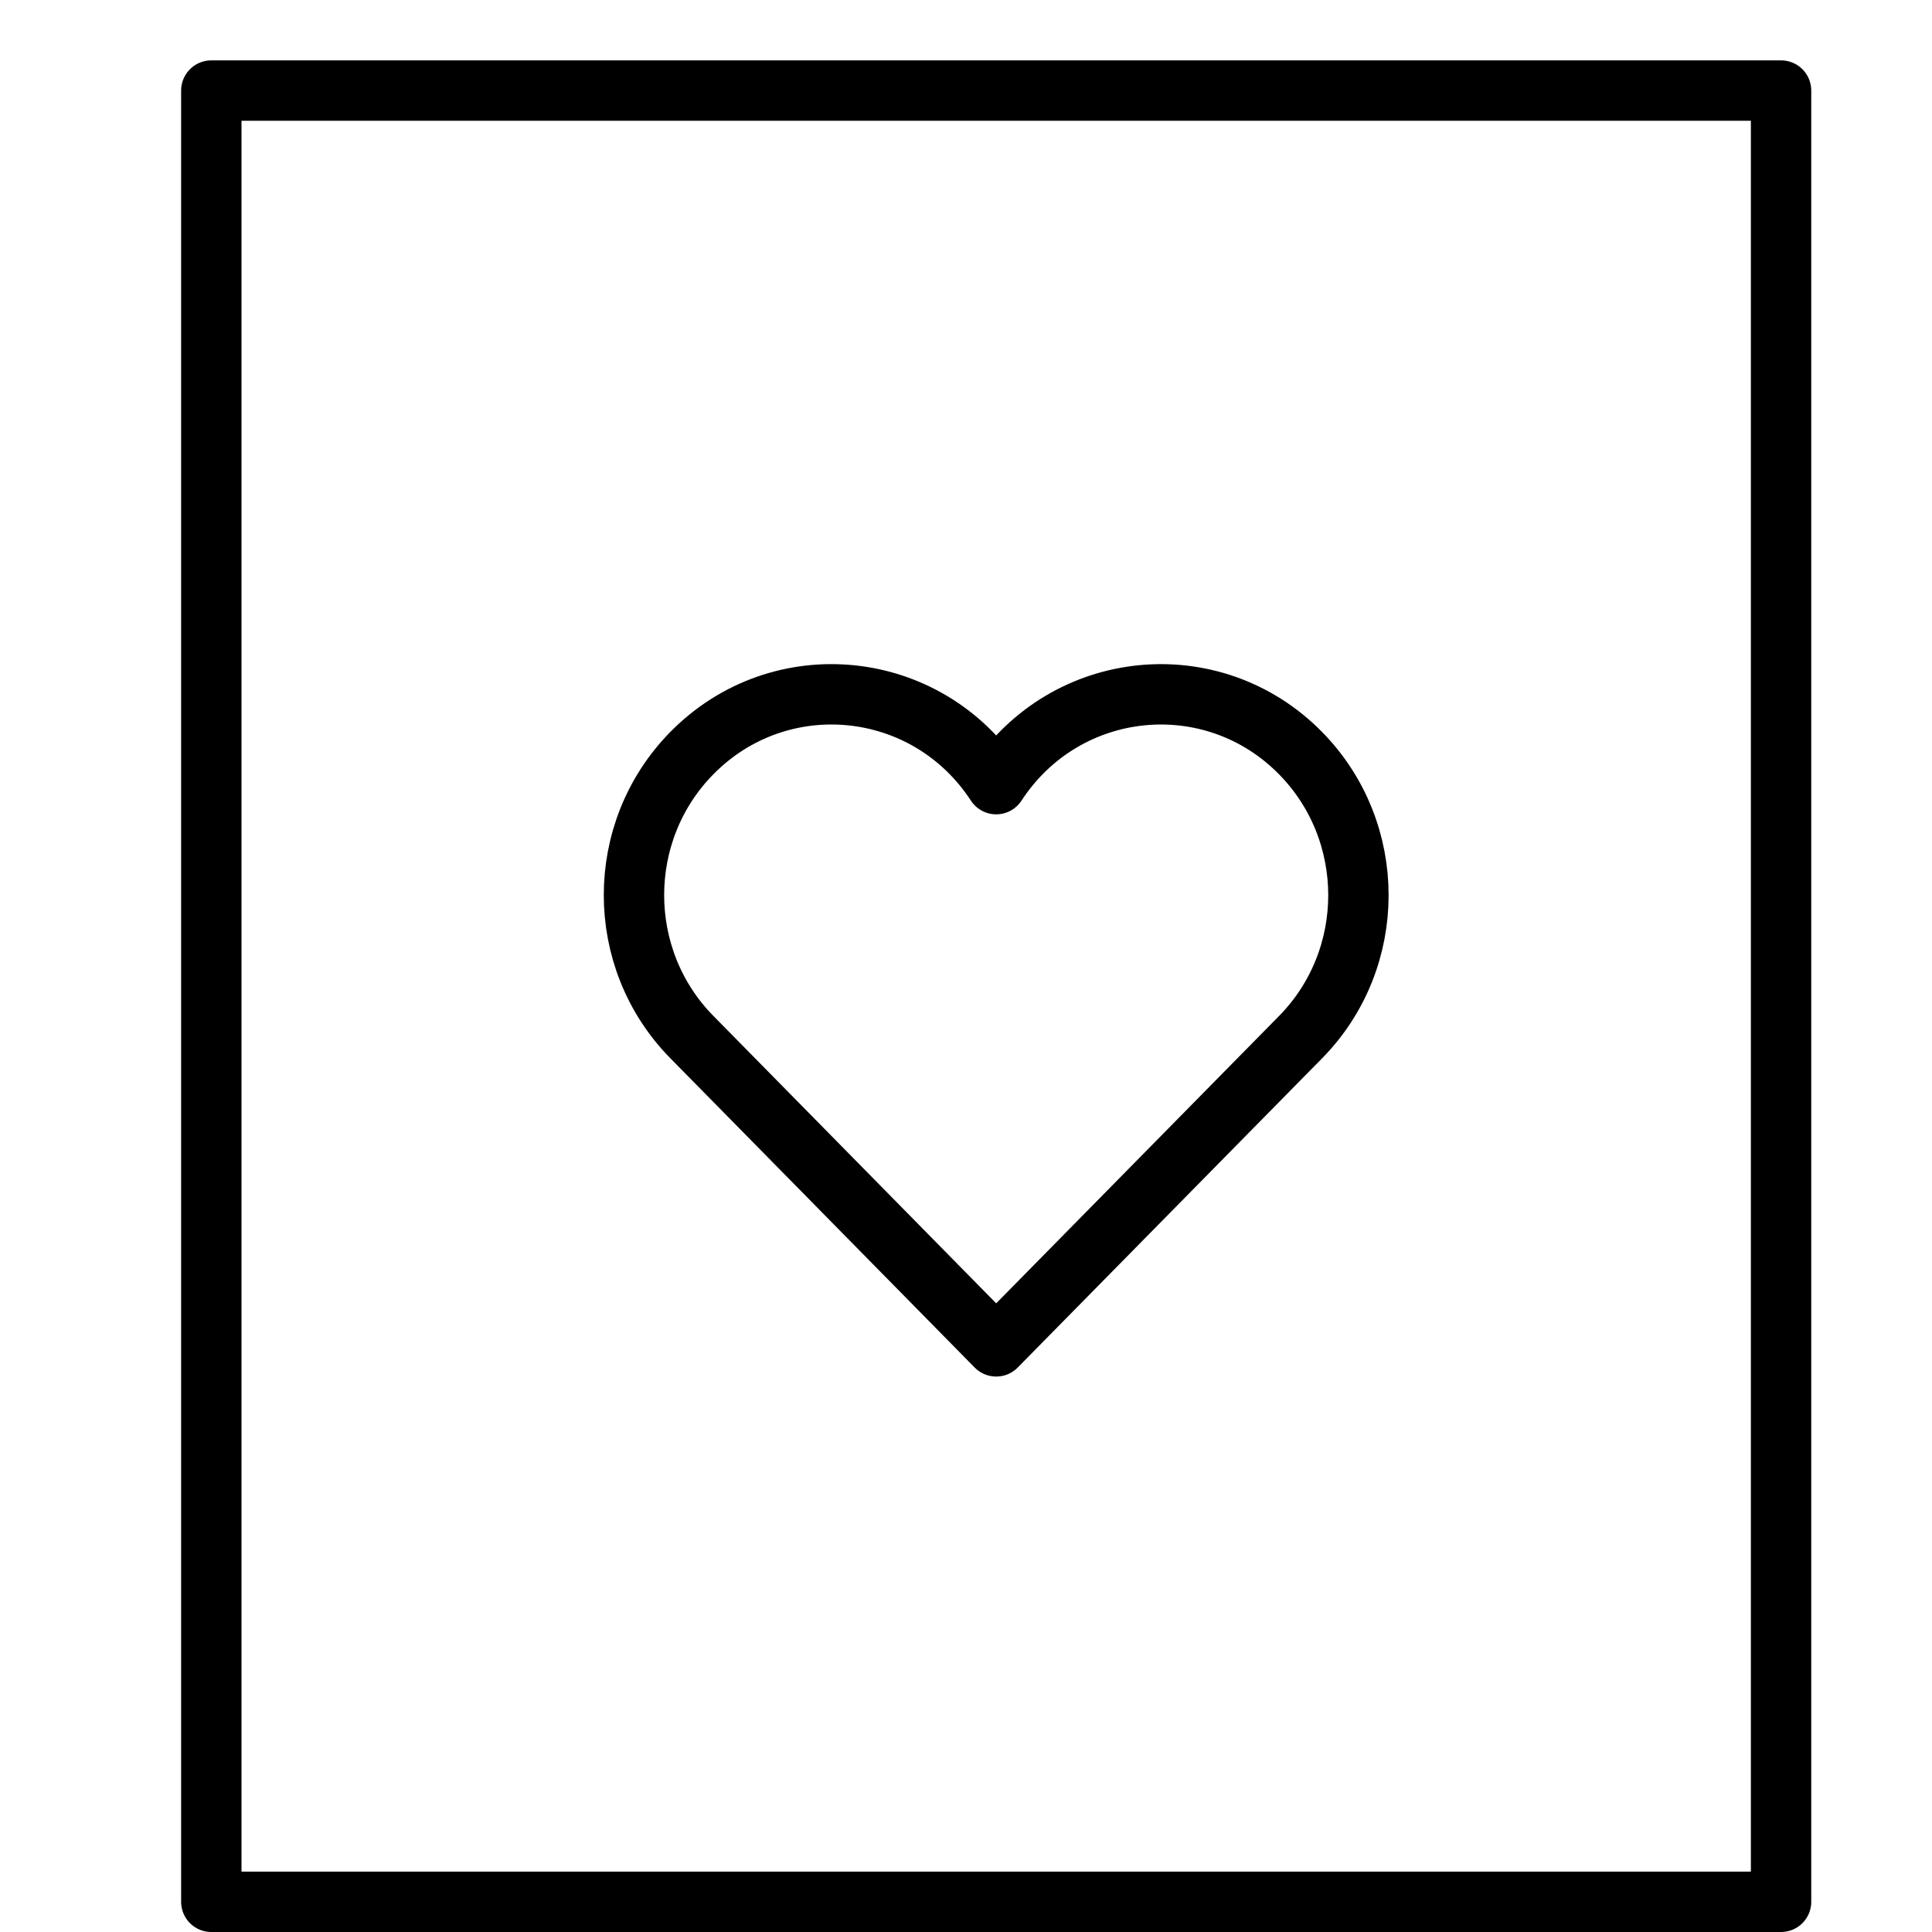 <svg xmlns="http://www.w3.org/2000/svg" viewBox="0 0 32 32"><title>file favorite</title><g stroke-linecap="round" stroke-width="1" fill="none" stroke="#000000" stroke-linejoin="round" class="nc-icon-wrapper" transform="translate(0.5 0.5)"><rect x="3" y="1" width="26" height="30"></rect> <path d=" M21.041,11.974c-1.459-1.483-3.895-1.241-5.041,0.514c-1.147-1.757-3.583-1.996-5.041-0.514c-1.278,1.298-1.278,3.405,0,4.703 L16,21.8l5.043-5.123C22.319,15.379,22.319,13.273,21.041,11.974z" stroke="#000000"></path></g></svg>
